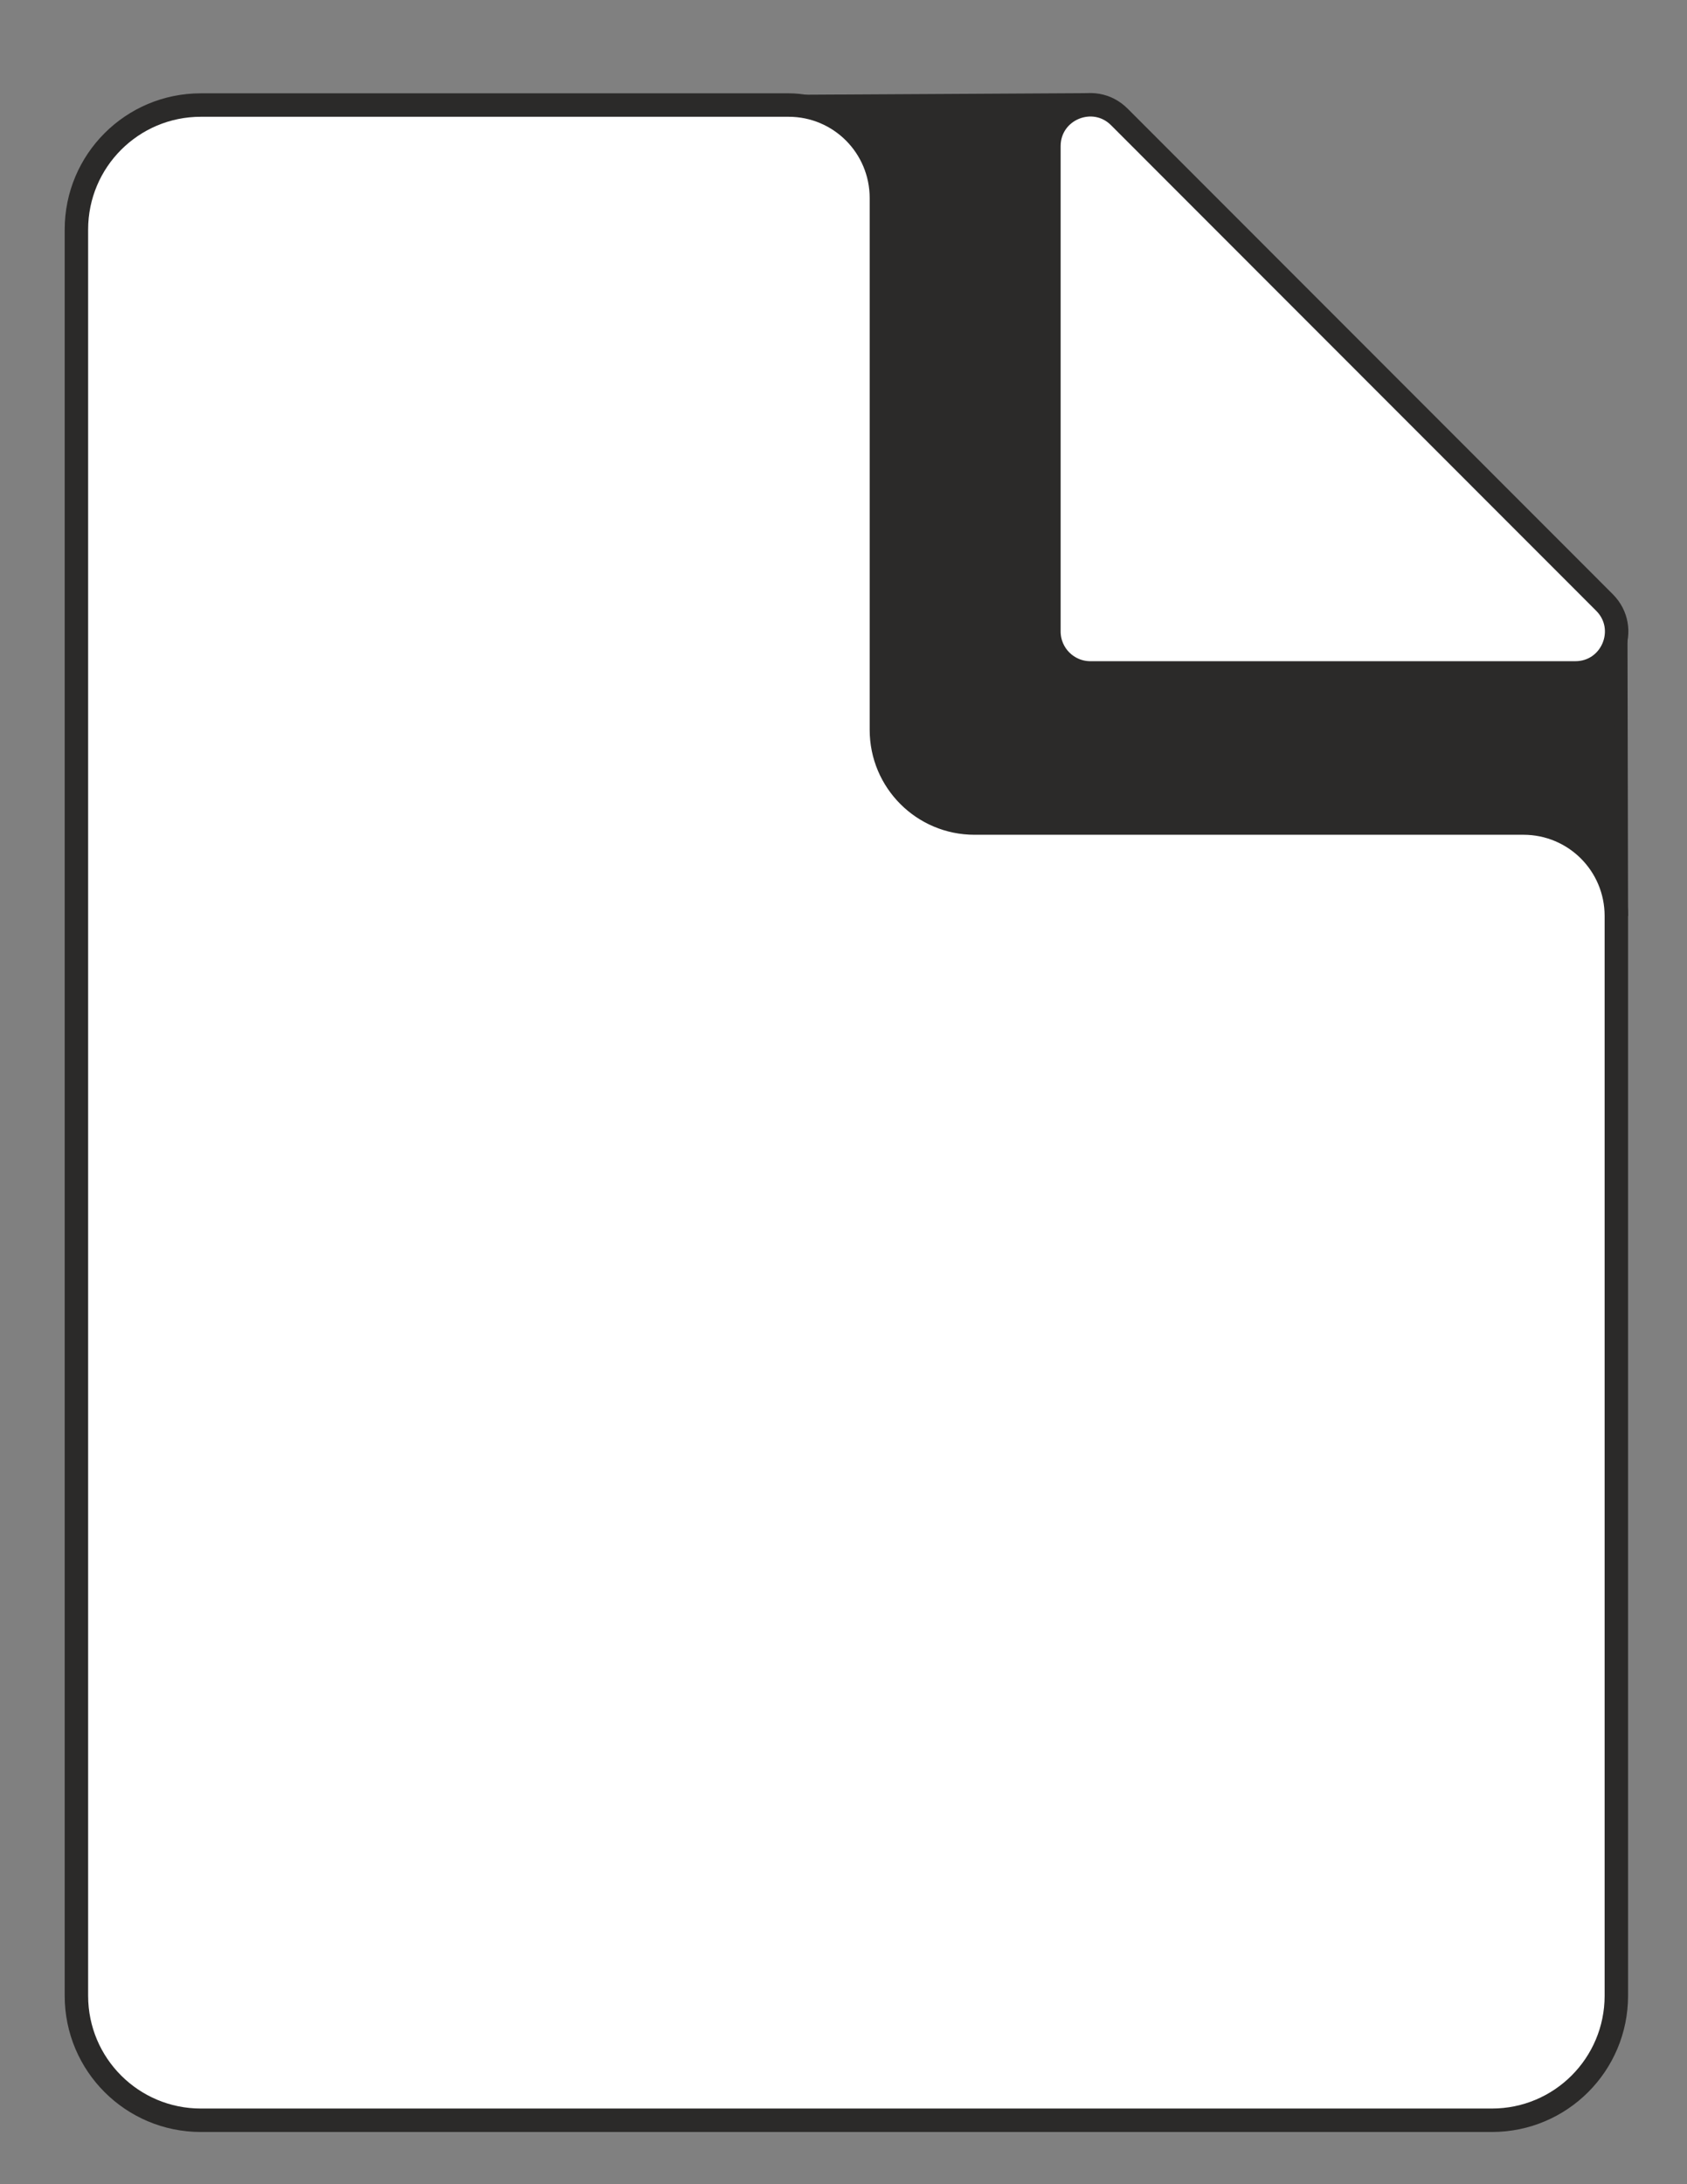 <?xml version="1.0" encoding="UTF-8"?>
<!DOCTYPE svg PUBLIC "-//W3C//DTD SVG 1.1//EN" "http://www.w3.org/Graphics/SVG/1.1/DTD/svg11.dtd">
<!-- Creator: CorelDRAW X7 -->
<svg xmlns="http://www.w3.org/2000/svg" xml:space="preserve" width="8.5in" height="11in" version="1.1" style="shape-rendering:geometricPrecision; text-rendering:geometricPrecision; image-rendering:optimizeQuality; fill-rule:evenodd; clip-rule:evenodd"
viewBox="0 0 8500 11000"
 xmlns:xlink="http://www.w3.org/1999/xlink">
 <rect x="0" y="0" width="8500" height="11000" fill="#808080" stroke="none"/>
 <defs>
  <style type="text/css">
   <![CDATA[
    .str0 {stroke:#2B2A29;stroke-width:118.11}
    .str2 {stroke:#2B2A29;stroke-width:118.11}
    .str1 {stroke:#2B2A29;stroke-width:6.945}
    .fil0 {fill:none}
    .fil1 {fill:#2B2A29}
    .fil2 {fill:white}
   ]]>
  </style>
 </defs>
 <g id="Слой_x0020_1">
  <line class="fil0 str0" x1="4052" y1="536" x2="5493" y2= "528" />
  <line class="fil0 str0" x1="8141" y1="3136" x2="8144" y2= "4613" />
  <path class="fil1 str1" d="M7937 3389l-2443 0c-115,0 -209,-93 -209,-209l0 -2444c0,-125 102,-208 208,-208l-1441 8c221,37 389,229 389,462l0 2678c0,259 210,469 469,469l2766 0c258,0 467,208 468,466l0 0 -3 -1388c-19,90 -95,166 -204,166z"/>
 </g>
 <g id="Слой_x0020_1_0">
  <g id="_1895848092560">
   <path class="fil2 str2" d="M3973 529l-2961 0c-347,0 -627,281 -627,627l0 8895c0,347 281,627 627,627l6505 0c347,0 627,-281 627,-627l0 -5438c0,-259 -209,-468 -468,-468l-2766 0c-259,0 -469,-210 -469,-469l0 -2678c0,-260 -209,-469 -468,-469z"/>
   <path class="fil2 str2" d="M7937 3389c186,0 278,-224 147,-355l-2444 -2445c-131,-131 -355,-38 -355,147l0 2444c0,116 94,209 209,209l2443 0 0 0z"/>
  </g>
  <g id="_1895848124912">
  </g>
  <g id="_1895848123824">
  </g>
  <g id="_1895848124528">
  </g>
  <g id="_1895848124848">
  </g>
  <g id="_1895848123376">
  </g>
  <g id="_1895848124464">
  </g>
  <g id="_1895848122288">
  </g>
  <g id="_1895848122224">
  </g>
  <g id="_1895848121168">
  </g>
  <g id="_1895848122960">
  </g>
  <g id="_1895848121616">
  </g>
  <g id="_1895848122096">
  </g>
  <g id="_1895848122448">
  </g>
  <g id="_1895848122992">
  </g>
  <g id="_1895848119280">
  </g>
 </g>
</svg>
